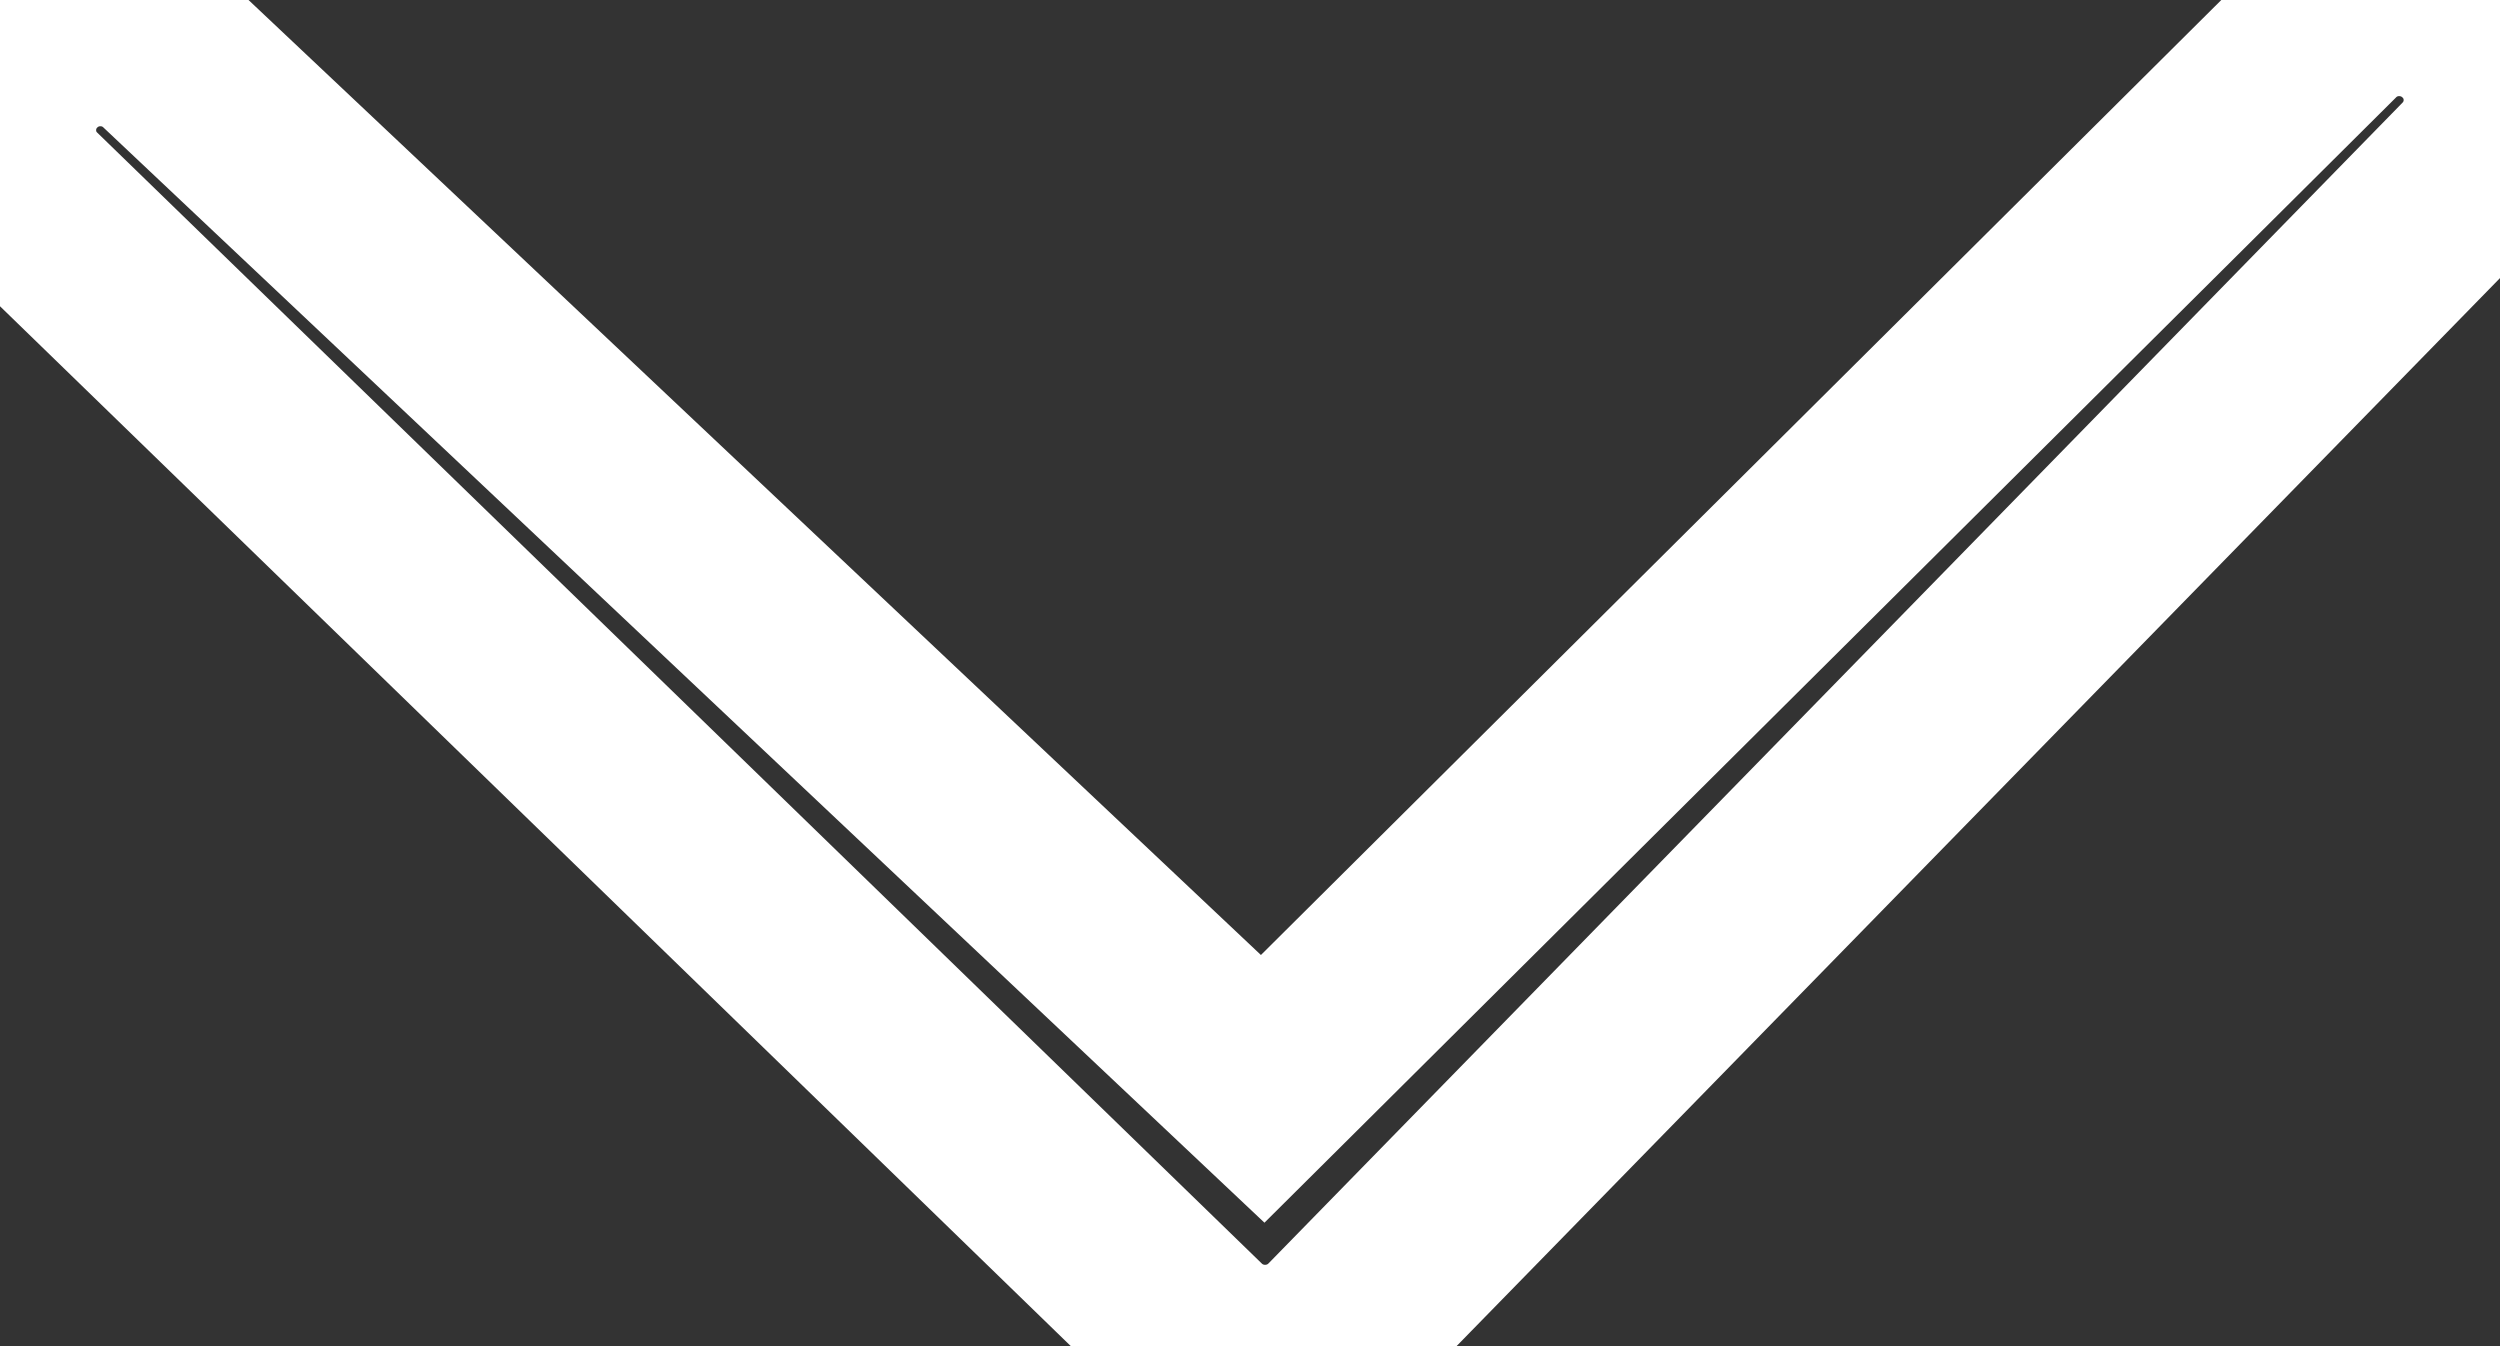<?xml version="1.0" encoding="utf-8"?>
<!-- Generator: Adobe Illustrator 17.0.1, SVG Export Plug-In . SVG Version: 6.00 Build 0)  -->
<!DOCTYPE svg PUBLIC "-//W3C//DTD SVG 1.1//EN" "http://www.w3.org/Graphics/SVG/1.1/DTD/svg11.dtd">
<svg version="1.1" id="Layer_1" xmlns="http://www.w3.org/2000/svg" xmlns:xlink="http://www.w3.org/1999/xlink" x="0px" y="0px"
	 width="13px" height="7px" viewBox="0 0 13 7" enable-background="new 0 0 13 7" xml:space="preserve">
<rect x="0" y="0" width="13" height="7" fill="#333333" stroke="none"/>
<path fill="none" stroke="#FFFFFF" d="M0.887,0.305C0.68,0.103,0.349,0.108,0.148,0.314c-0.201,0.205-0.197,0.536,0.01,0.735
	l6.055,5.88c0.207,0.201,0.539,0.197,0.741-0.01l5.897-6.036c0.201-0.206,0.197-0.535-0.01-0.735
	c-0.207-0.201-0.538-0.197-0.739,0.009L6.566,5.662L0.887,0.305z"/>
</svg>
